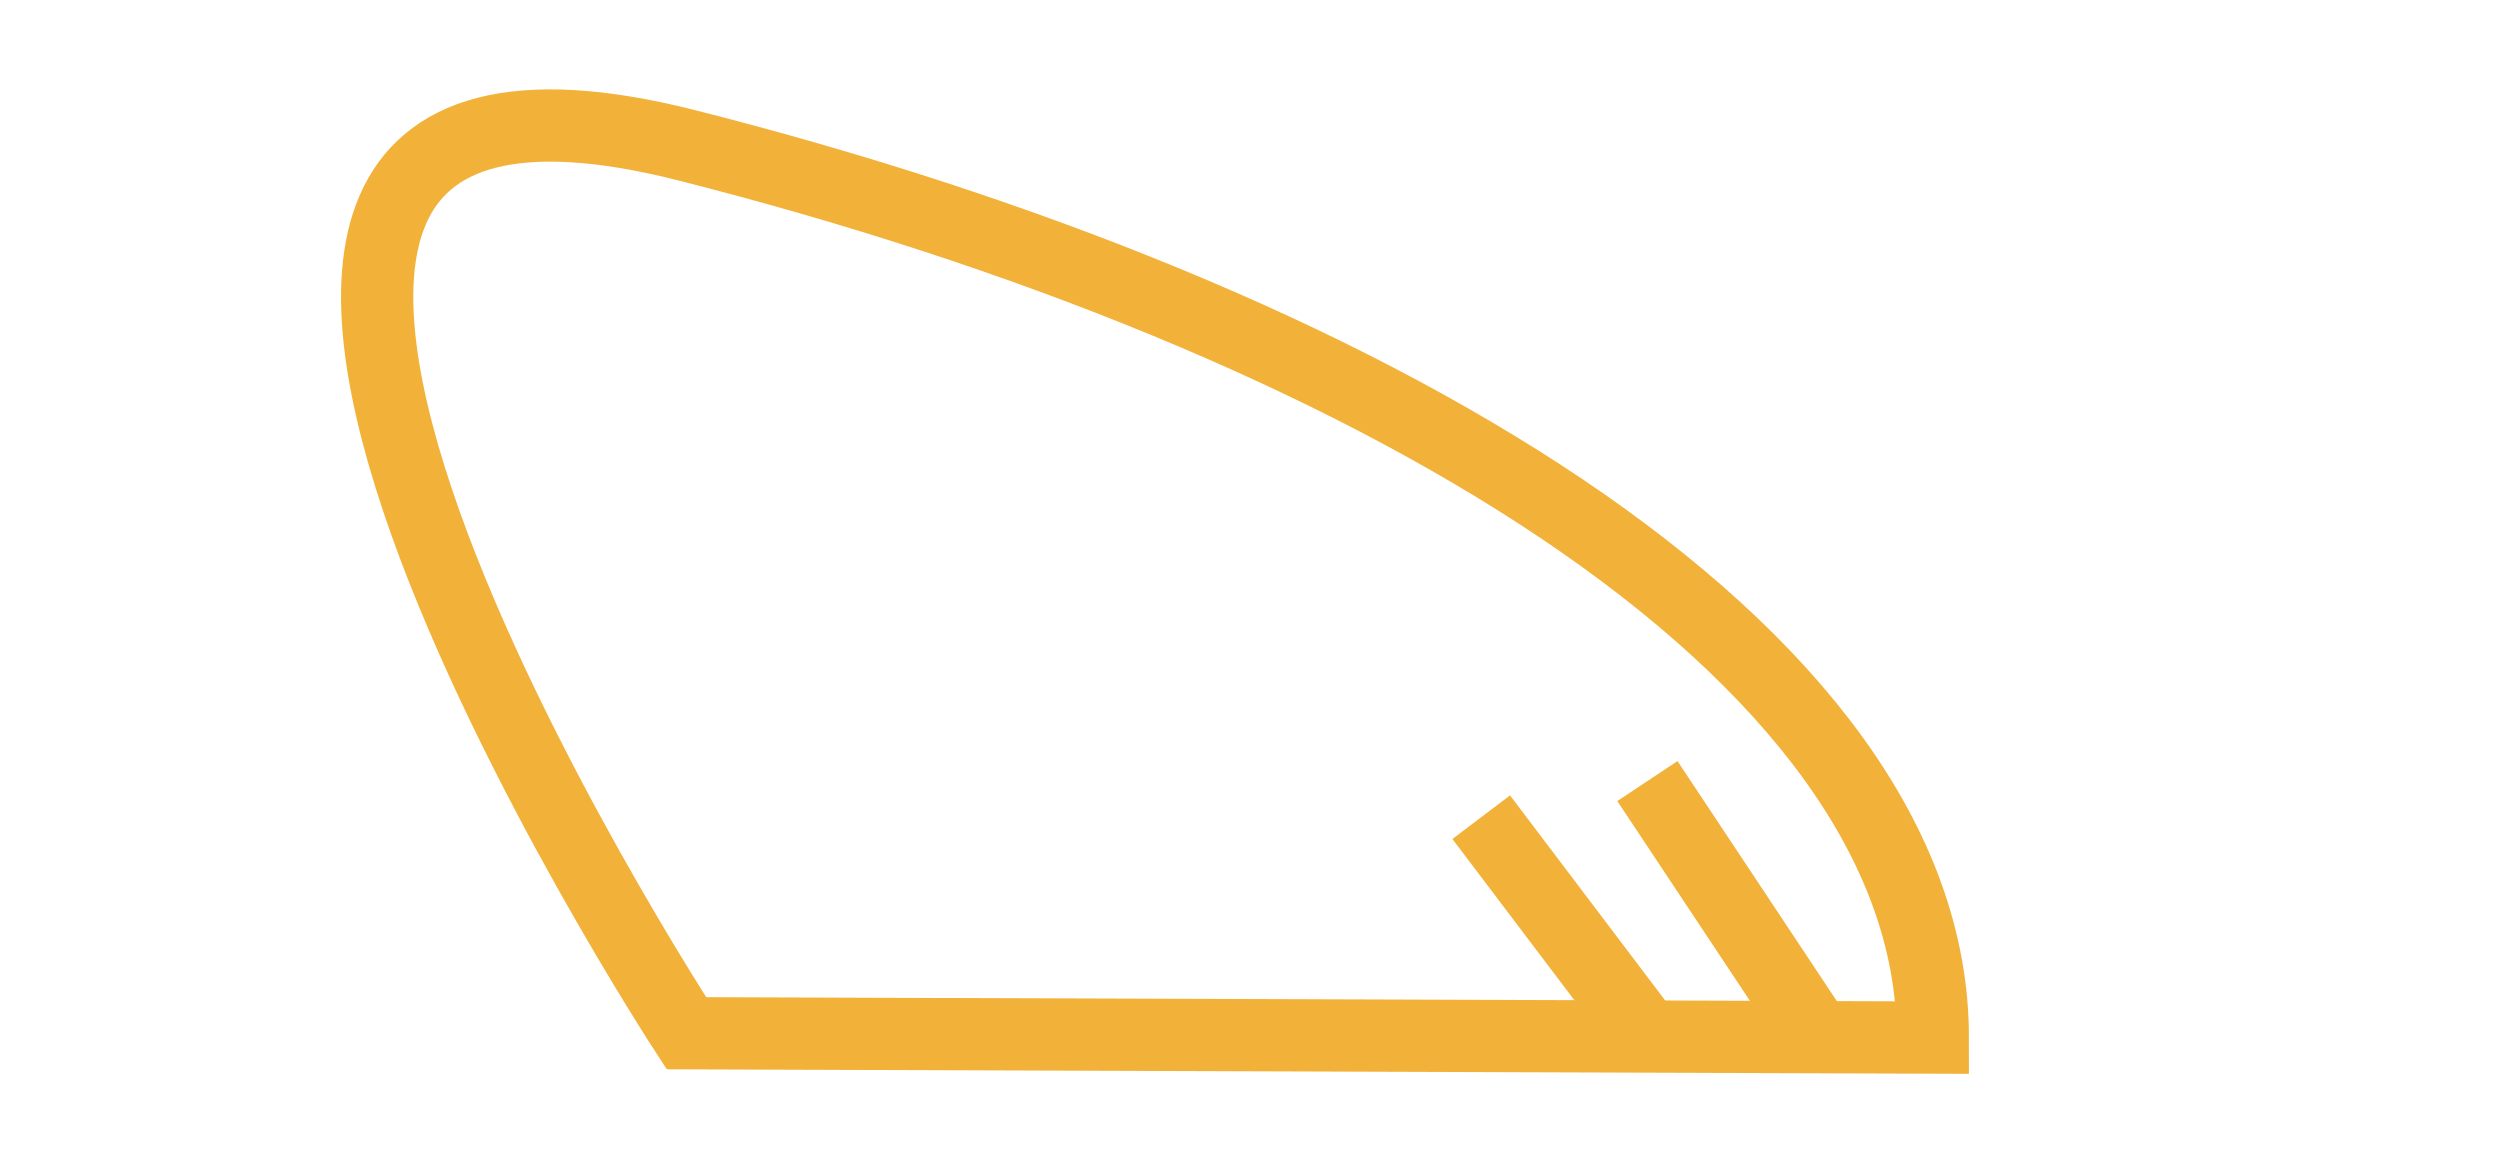 <?xml version="1.0" encoding="utf-8"?>
<!-- Generator: Adobe Illustrator 23.1.0, SVG Export Plug-In . SVG Version: 6.00 Build 0)  -->
<svg version="1.1" id="Layer_1" xmlns="http://www.w3.org/2000/svg" xmlns:xlink="http://www.w3.org/1999/xlink" x="0px" y="0px"
	 viewBox="0 0 346 161" style="enable-background:new 0 0 346 161;" xml:space="preserve">
<style type="text/css">
	.st0{fill:none;stroke:#F2B138;stroke-width:10;stroke-miterlimit:10;}
</style>
<path class="st0" d="M267.5,143.6c0-54-79.3-99.9-172.5-123.5c-96.3-24.4,0,122.9,0,122.9L267.5,143.6z"/>
<line class="st0" x1="228" y1="143.5" x2="205" y2="113.1"/>
<line class="st0" x1="251.5" y1="143.5" x2="228" y2="108.1"/>
</svg>

